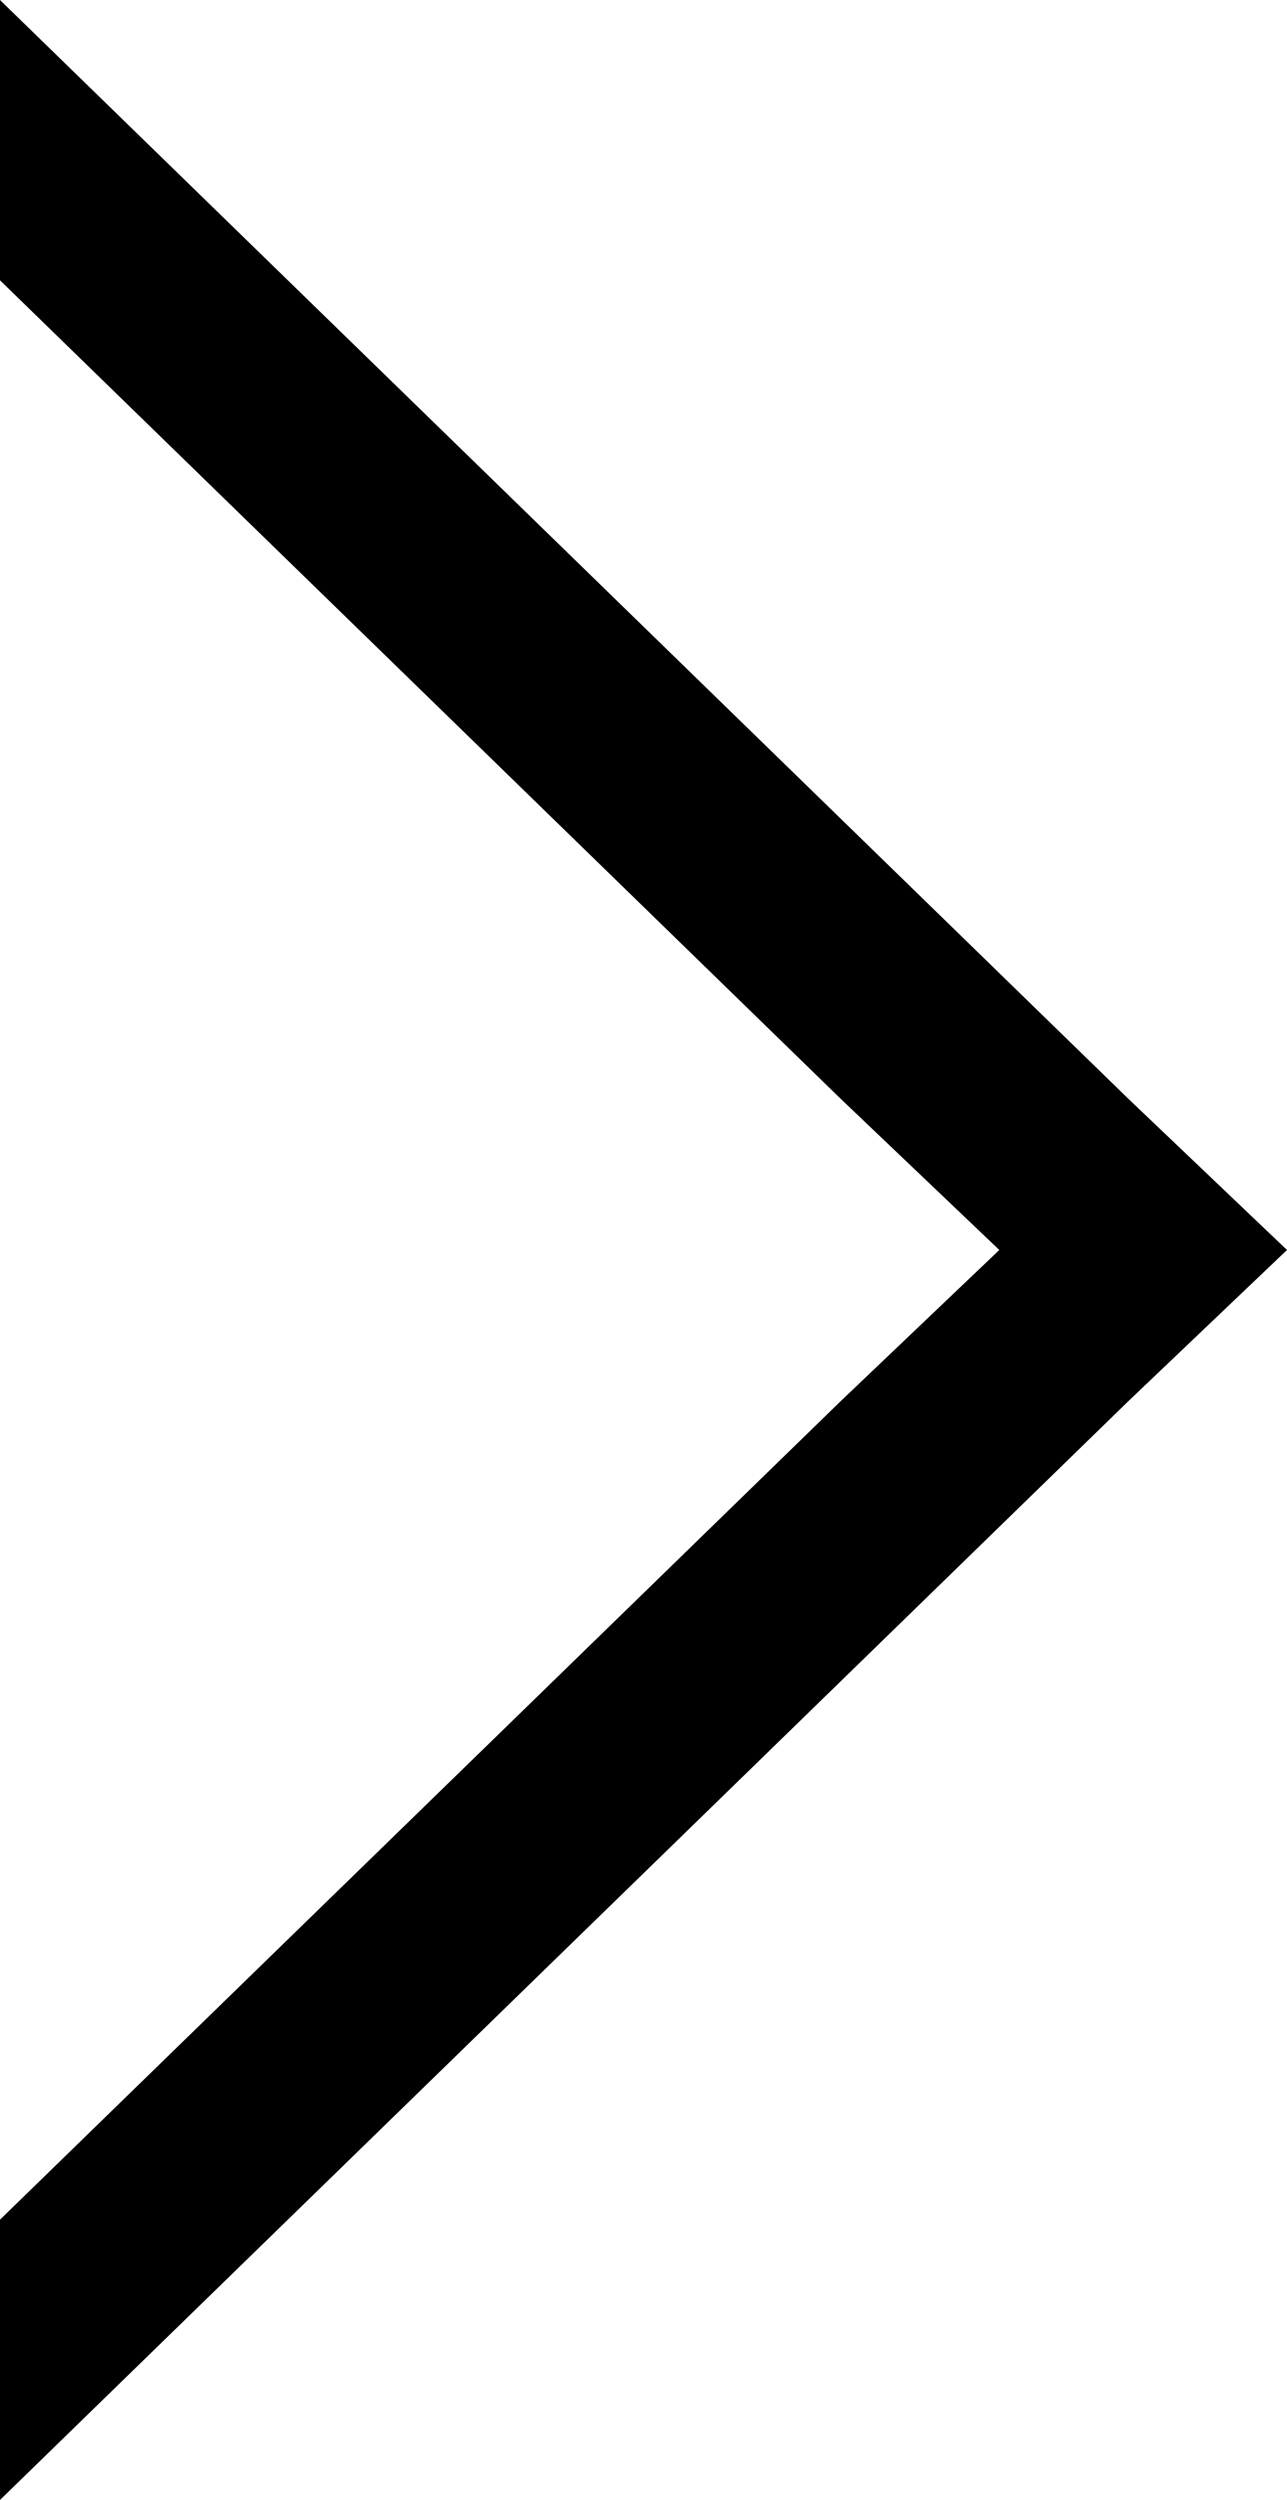<svg xmlns="http://www.w3.org/2000/svg" xmlns:xlink="http://www.w3.org/1999/xlink" version="1.1" id="Layer_1" x="0px" y="0px" viewBox="0 0 17 33" xml:space="preserve"><g id="e4eb89a6-f885-43b8-9259-0d6b1516fab0"><g id="_x38_e584754-6657-46f1-a9d8-2cfd6623b552"><g><polygon points="14.9,14.5 0,0 0,3.7 11.1,14.5 13.2,16.5 11.1,18.5 0,29.3 0,33 14.9,18.5 17,16.5 "/></g></g></g></svg>